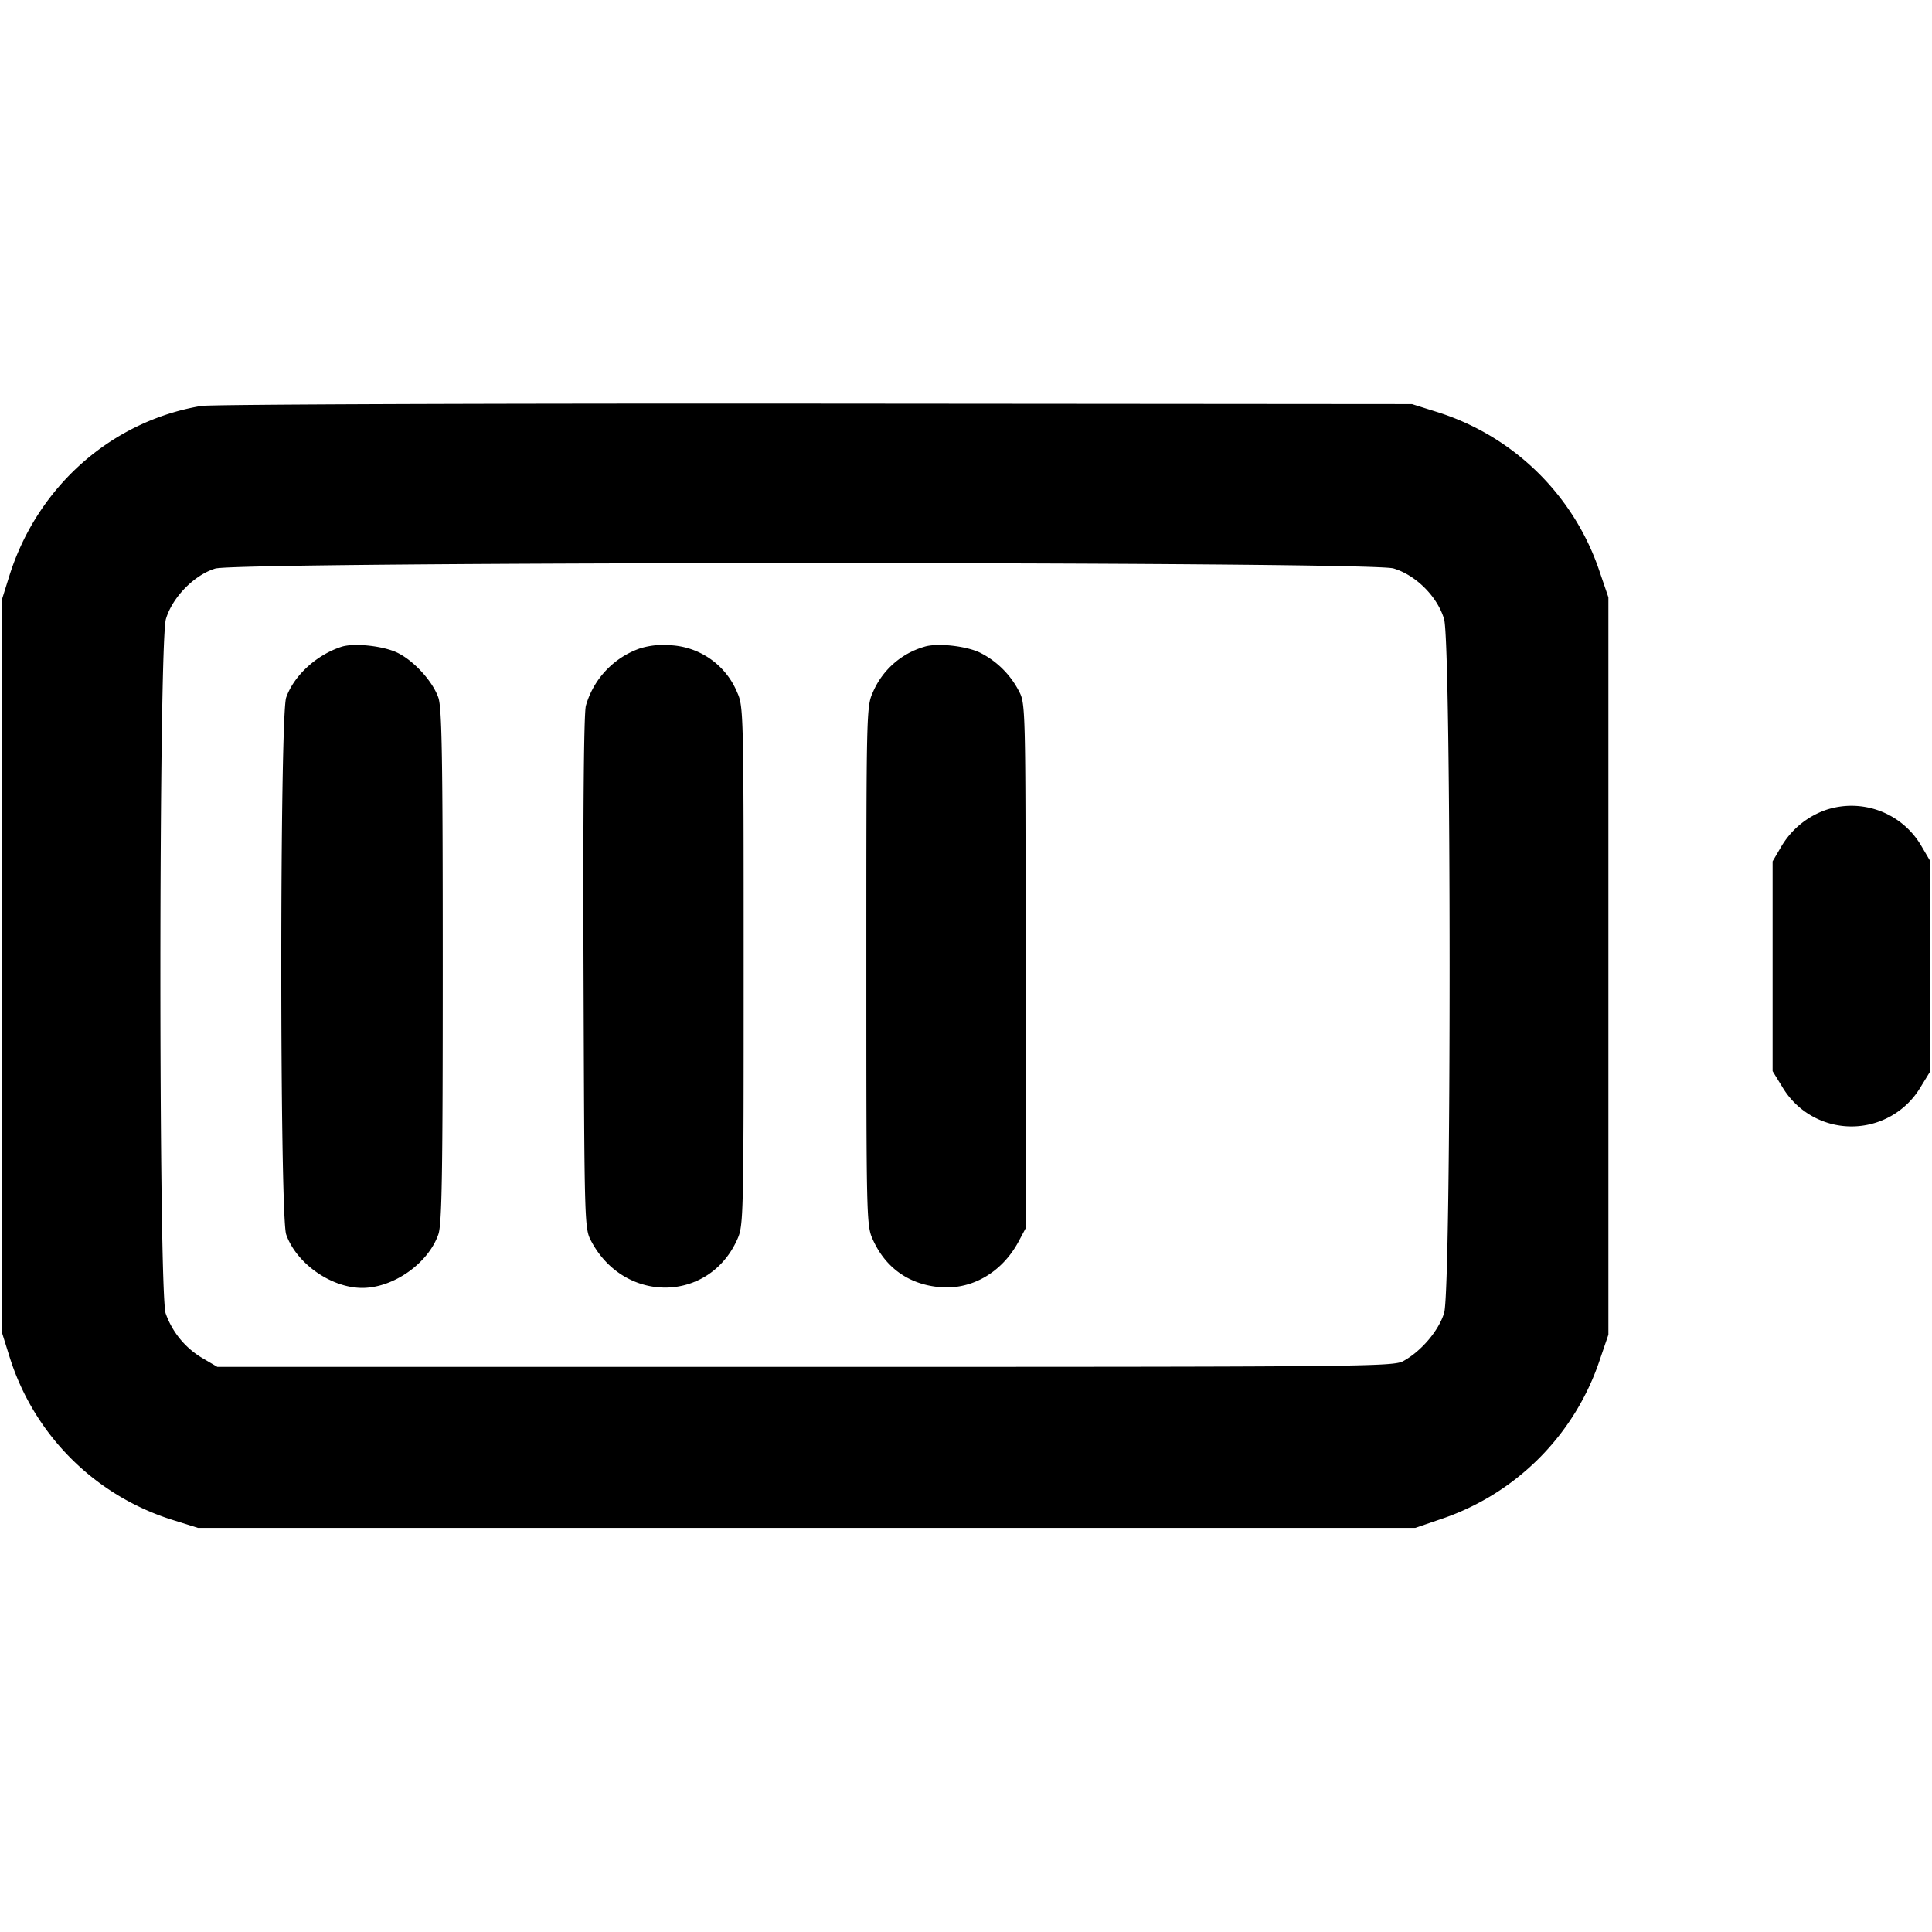 <svg width="24" height="24" fill="none" xmlns="http://www.w3.org/2000/svg"><path d="M2.499 5.043C1.38 5.232.461 6.048.114 7.16l-.094.3v9.08l.094.3a3.086 3.086 0 0 0 2.046 2.046l.3.094h15.12l.307-.105a3.129 3.129 0 0 0 1.988-1.988l.105-.307V7.42l-.105-.307a3.11 3.11 0 0 0-2.014-1.992l-.321-.101-7.42-.006c-4.081-.003-7.511.01-7.621.029M17.31 7.061c.279.083.546.35.629.629.091.306.092 8.311.001 8.618-.066.22-.283.477-.508.6-.126.069-.474.072-7.432.072H2.7l-.184-.108a1.051 1.051 0 0 1-.458-.556c-.089-.254-.087-8.324.003-8.626.079-.269.351-.547.612-.627.291-.089 14.336-.092 14.637-.002m-13.07.974c-.311.102-.589.358-.685.63-.081.229-.081 6.441 0 6.67.127.361.559.664.945.664.386 0 .818-.303.945-.664.045-.126.055-.744.055-3.335s-.01-3.209-.055-3.335c-.07-.199-.295-.448-.499-.552-.175-.089-.547-.13-.706-.078m3.709.02a1.064 1.064 0 0 0-.671.712c-.025.095-.036 1.302-.029 3.321.011 3.17.011 3.172.098 3.335.414.773 1.456.76 1.81-.023.08-.176.081-.246.081-3.4s-.001-3.224-.081-3.4a.949.949 0 0 0-.834-.585.98.98 0 0 0-.374.04m3.531-.02a.995.995 0 0 0-.637.565c-.08.176-.081.246-.081 3.4s.001 3.224.081 3.4c.157.346.44.55.817.588.402.042.784-.176.993-.565l.087-.163V12c0-3.259 0-3.26-.086-3.421a1.1 1.1 0 0 0-.471-.467c-.172-.088-.545-.129-.703-.077m11.215 2.022a1.04 1.04 0 0 0-.567.459l-.108.184v2.606l.121.197a.998.998 0 0 0 1.718 0l.121-.197V10.7l-.108-.184a1.005 1.005 0 0 0-1.177-.459" fill-rule="evenodd" fill="#000"/></svg>